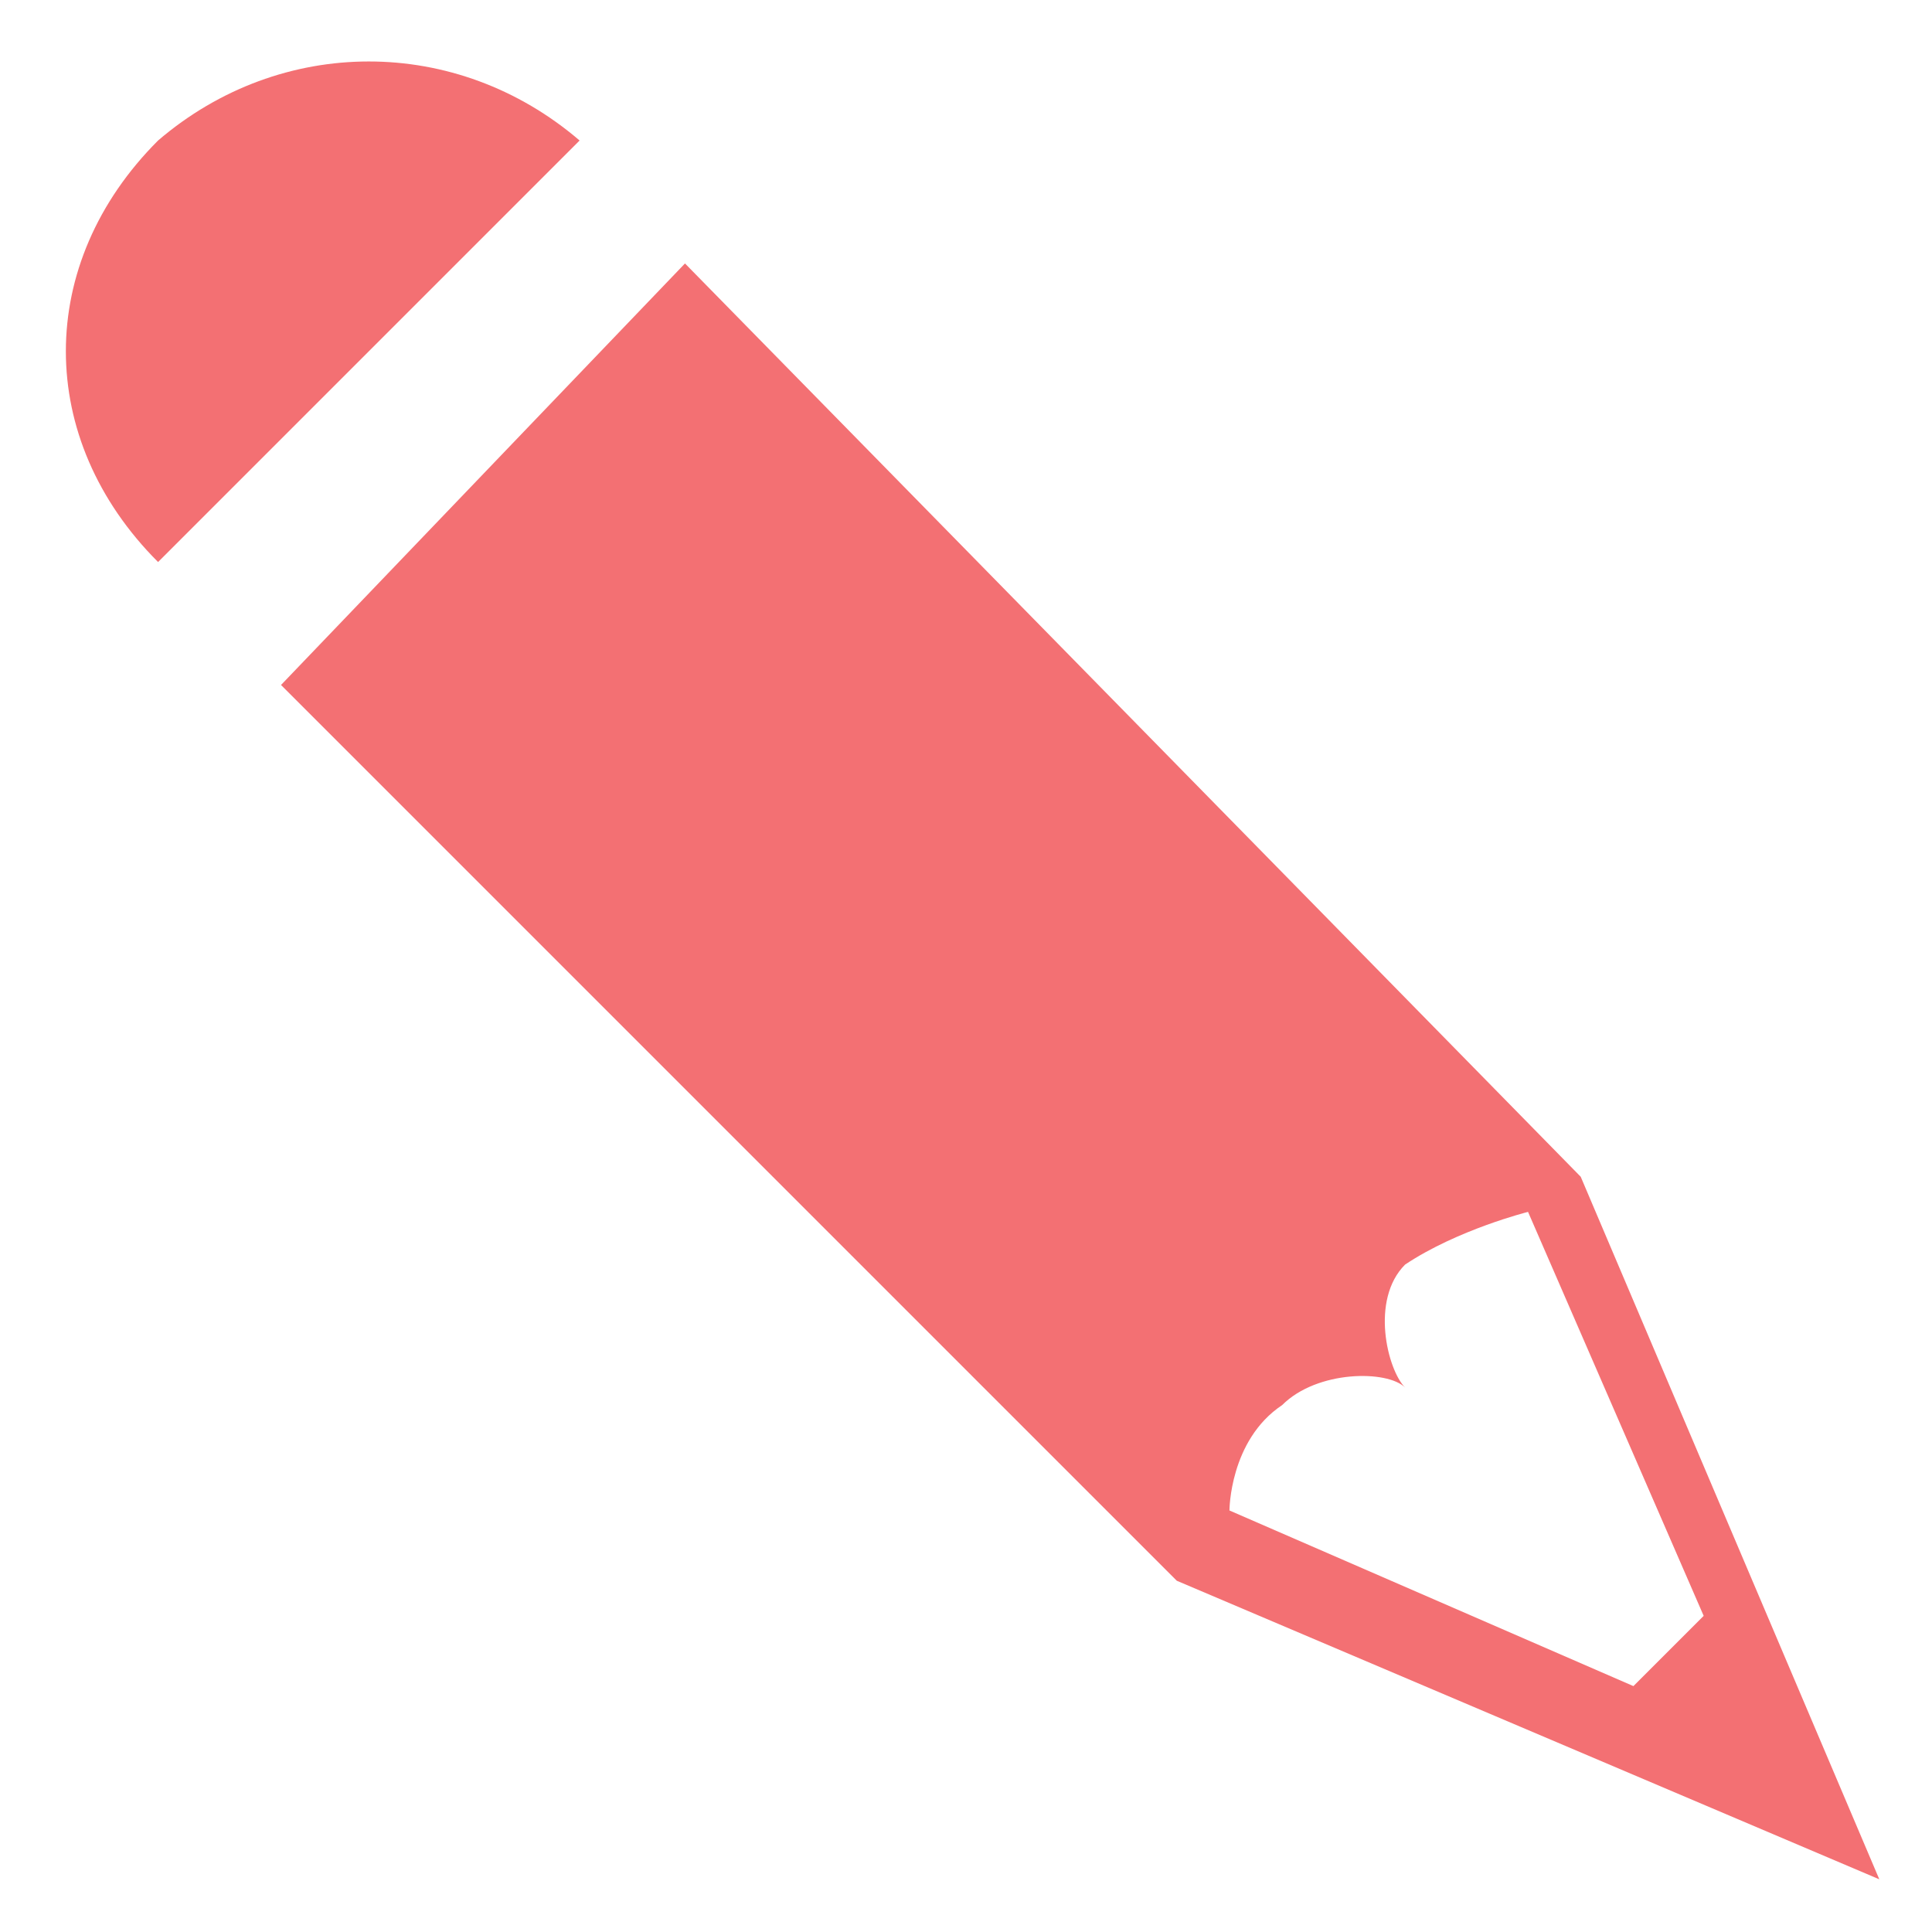<?xml version="1.0" encoding="utf-8"?>
<!-- Generator: Adobe Illustrator 20.0.0, SVG Export Plug-In . SVG Version: 6.00 Build 0)  -->
<svg version="1.1" id="Layer_1" xmlns="http://www.w3.org/2000/svg" xmlns:xlink="http://www.w3.org/1999/xlink" x="0px" y="0px"
	 viewBox="0 0 11 11" style="enable-background:new 0 0 11 11;" xml:space="preserve">
<style type="text/css">
	.st0{fill:#F37073;}
</style>
<g>
	<path class="st0" d="M0.9,0.8c-0.7,0.7-0.7,1.7,0,2.4l2.4-2.4C2.6,0.2,1.6,0.2,0.9,0.8z"/>
	<path class="st0" d="M6.7,9l4,1.7l-1.7-4L3.9,1.5L1.6,3.9L6.7,9z M7.3,8C7.5,7.8,7.9,7.8,8,7.9C7.9,7.8,7.8,7.4,8,7.2
		C8.3,7,8.7,6.9,8.7,6.9l1,2.3L9.3,9.6L7,8.6C7,8.6,7,8.2,7.3,8z"/>
</g>
</svg>

